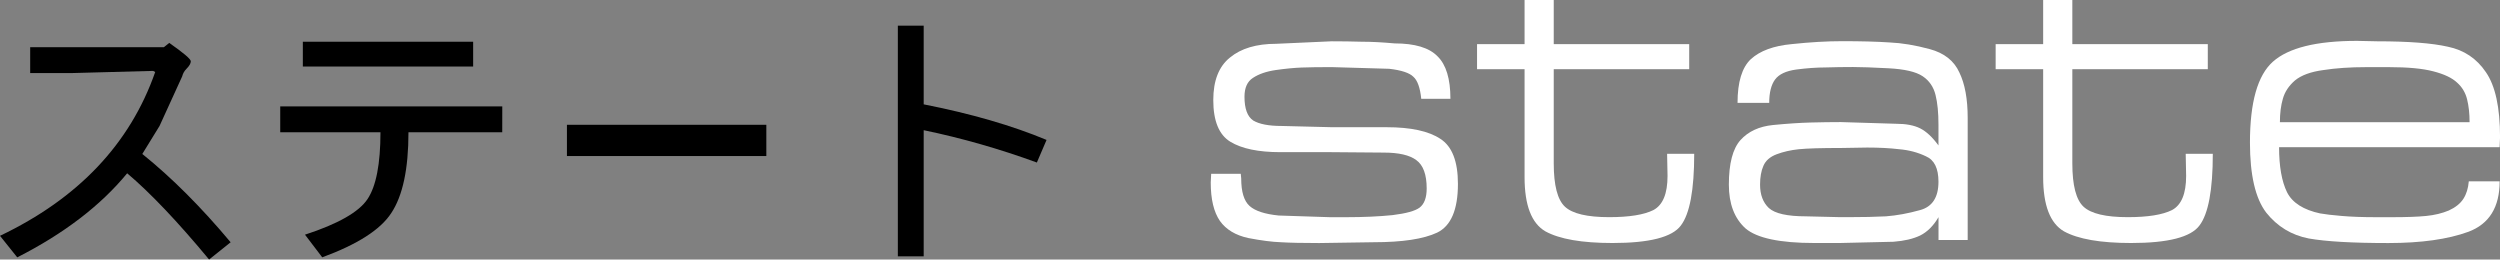 <?xml version="1.0" encoding="UTF-8" standalone="no"?>
<!-- Created with Inkscape (http://www.inkscape.org/) -->

<svg
   viewBox="0 0 63.928 6.636"
   version="1.1"
   id="svg1754"
   preserveAspectRatio="xMinYMid meet"
   sodipodi:docname="overhang-text-left.svg"
   width="63.928"
   height="6.636"
   inkscape:version="1.1 (1:1.1+202106031931+af4d65493e)"
   xmlns:inkscape="http://www.inkscape.org/namespaces/inkscape"
   xmlns:sodipodi="http://sodipodi.sourceforge.net/DTD/sodipodi-0.dtd"
   xmlns="http://www.w3.org/2000/svg"
   xmlns:svg="http://www.w3.org/2000/svg">
  <rect x="0" y="0" width="63.928" height="6.636" fill="#808080" stroke="none"/>
  <defs
     id="defs15" />
  <sodipodi:namedview
     id="namedview13"
     pagecolor="#ffffff"
     bordercolor="#666666"
     borderopacity="1.0"
     inkscape:pageshadow="2"
     inkscape:pageopacity="0.0"
     inkscape:pagecheckerboard="0"
     showgrid="false"
     inkscape:zoom="9.0475118"
     inkscape:cx="40.784694"
     inkscape:cy="4.6974241"
     inkscape:window-width="1366"
     inkscape:window-height="703"
     inkscape:window-x="0"
     inkscape:window-y="0"
     inkscape:window-maximized="1"
     inkscape:current-layer="svg1754" />
  <g
     id="layer1"
     transform="translate(-75.727,-118.335)">
    <path
       d="m 81.625,124.53 -0.551,0.441 q -1.213,-1.461 -2.095,-2.205 -1.02,1.24 -2.811,2.15 l -0.441,-0.551 q 3.004,-1.433 3.969,-4.189 l -0.055,-0.028 -2.067,0.055 h -1.075 v -0.661 h 3.418 l 0.138,-0.11 q 0.551,0.386 0.551,0.469 0,0.083 -0.11,0.193 -0.083,0.083 -0.11,0.193 l -0.579,1.268 -0.441,0.717 q 1.13,0.909 2.26,2.26 z"
       style="font-size:7.056px;line-height:1.25;letter-spacing:0px;display:inline;fill:#000000;fill-opacity:1;stroke-width:0.266"
       id="path420019" />
    <path
       d="m 87.826,120.037 h -4.355 v -0.634 h 4.355 z m 0.744,1.681 h -2.398 q 0,1.406 -0.441,2.067 -0.413,0.634 -1.764,1.13 l -0.441,-0.579 q 1.268,-0.413 1.599,-0.91 0.331,-0.496 0.331,-1.709 h -2.563 v -0.661 h 5.678 z"
       style="font-size:7.056px;line-height:1.25;letter-spacing:0px;display:inline;fill:#000000;fill-opacity:1;stroke-width:0.266"
       id="path420021" />
    <path
       d="m 95.323,122.325 h -5.099 v -0.799 h 5.099 z"
       style="font-size:7.056px;line-height:1.25;letter-spacing:0px;display:inline;fill:#000000;fill-opacity:1;stroke-width:0.266"
       id="path420023" />
    <path
       d="m 102.489,121.912 -0.248,0.579 q -1.433,-0.524 -2.894,-0.827 v 3.225 h -0.661 v -5.898 h 0.661 v 2.012 q 1.819,0.358 3.142,0.91 z"
       style="font-size:7.056px;line-height:1.25;letter-spacing:0px;display:inline;fill:#000000;fill-opacity:1;stroke-width:0.266"
       id="path420025" />
    <path
       d="m 111.248,120.094 -1.471,-0.043 q -0.469,0 -0.767,0.011 -0.288,0.011 -0.661,0.064 -0.362,0.053 -0.586,0.203 -0.213,0.139 -0.213,0.48 0,0.458 0.224,0.608 0.234,0.139 0.725,0.139 l 1.29,0.032 h 1.396 q 0.927,0 1.375,0.298 0.448,0.288 0.448,1.151 0,0.991 -0.533,1.247 -0.522,0.245 -1.62,0.245 l -1.396,0.021 q -0.64,0 -0.981,-0.021 -0.33,-0.011 -0.831,-0.107 -0.49,-0.107 -0.725,-0.437 -0.235,-0.341 -0.235,-0.981 l 0.011,-0.224 h 0.757 l 0.011,0.117 q 0,0.512 0.213,0.704 0.213,0.192 0.746,0.245 l 1.311,0.043 h 0.224 0.192 q 0.661,0 1.183,-0.053 0.522,-0.064 0.693,-0.192 0.181,-0.139 0.181,-0.49 0,-0.533 -0.266,-0.725 -0.256,-0.192 -0.831,-0.192 l -1.354,-0.011 h -1.29 q -0.842,0 -1.279,-0.266 -0.437,-0.266 -0.437,-1.066 0,-0.746 0.426,-1.087 0.426,-0.352 1.183,-0.352 l 1.418,-0.064 q 0.394,0 0.767,0.011 0.373,0 0.842,0.043 0.778,0 1.098,0.33 0.33,0.32 0.33,1.087 h -0.746 q -0.043,-0.426 -0.203,-0.565 -0.149,-0.149 -0.618,-0.203 z"
       style="font-weight:bold;font-size:10.659px;line-height:1.25;letter-spacing:0px;display:inline;fill:#ffffff;fill-opacity:1;stroke-width:0.266"
       id="path420027" />
    <path
       d="m 118.922,120.104 h -3.464 v 2.409 q 0,0.842 0.288,1.109 0.288,0.266 1.13,0.266 0.767,0 1.13,-0.181 0.362,-0.192 0.362,-0.874 l -0.011,-0.565 h 0.693 q 0,1.386 -0.341,1.833 -0.33,0.448 -1.748,0.448 -1.173,0 -1.716,-0.298 -0.533,-0.309 -0.533,-1.386 v -0.352 -2.409 h -1.215 v -0.64 h 1.215 v -1.13 h 0.746 v 1.13 h 3.464 z"
       style="font-weight:bold;font-size:10.659px;line-height:1.25;letter-spacing:0px;display:inline;fill:#ffffff;fill-opacity:1;stroke-width:0.266"
       id="path420029" />
    <path
       d="m 125.297,123.888 q -0.192,0.33 -0.469,0.469 -0.266,0.128 -0.682,0.16 l -1.375,0.032 h -0.65 q -1.322,0 -1.759,-0.373 -0.426,-0.384 -0.426,-1.119 0,-0.81 0.298,-1.141 0.298,-0.33 0.831,-0.384 0.544,-0.053 0.959,-0.064 0.416,-0.011 0.778,-0.011 l 1.407,0.043 q 0.384,0 0.618,0.117 0.235,0.117 0.469,0.437 v -0.533 q 0,-0.458 -0.075,-0.757 -0.075,-0.309 -0.33,-0.48 -0.256,-0.171 -0.874,-0.203 -0.608,-0.032 -0.906,-0.032 -0.362,0 -0.704,0.011 -0.341,0 -0.746,0.053 -0.394,0.053 -0.544,0.256 -0.149,0.203 -0.149,0.597 h -0.81 q 0,-0.799 0.341,-1.119 0.352,-0.32 1.045,-0.384 0.704,-0.075 1.29,-0.075 0.725,0 1.205,0.032 0.48,0.021 1.034,0.171 0.554,0.149 0.757,0.597 0.213,0.437 0.213,1.162 v 3.123 h -0.746 z m -2.516,0 h 0.213 q 0.544,0 0.959,-0.021 0.416,-0.032 0.874,-0.16 0.469,-0.128 0.469,-0.725 0,-0.512 -0.32,-0.65 -0.309,-0.149 -0.682,-0.181 -0.362,-0.043 -0.821,-0.043 l -0.661,0.011 q -0.767,0 -1.087,0.032 -0.309,0.032 -0.565,0.128 -0.256,0.096 -0.341,0.298 -0.085,0.192 -0.085,0.48 0,0.384 0.224,0.597 0.234,0.213 0.949,0.213 z"
       style="font-weight:bold;font-size:10.659px;line-height:1.25;letter-spacing:0px;display:inline;fill:#ffffff;fill-opacity:1;stroke-width:0.266"
       id="path420031" />
    <path
       d="m 132.183,120.104 h -3.464 v 2.409 q 0,0.842 0.288,1.109 0.288,0.266 1.13,0.266 0.767,0 1.13,-0.181 0.362,-0.192 0.362,-0.874 l -0.011,-0.565 h 0.693 q 0,1.386 -0.341,1.833 -0.33,0.448 -1.748,0.448 -1.173,0 -1.716,-0.298 -0.533,-0.309 -0.533,-1.386 v -0.352 -2.409 h -1.215 v -0.64 h 1.215 v -1.13 h 0.746 v 1.13 h 3.464 z"
       style="font-weight:bold;font-size:10.659px;line-height:1.25;letter-spacing:0px;display:inline;fill:#ffffff;fill-opacity:1;stroke-width:0.266"
       id="path420033" />
    <path
       d="m 135.061,123.793 q 0.171,0.032 0.544,0.064 0.373,0.032 0.885,0.032 h 0.405 q 0.554,0 0.874,-0.032 0.32,-0.032 0.576,-0.139 0.256,-0.117 0.373,-0.298 0.117,-0.181 0.139,-0.448 h 0.789 q 0,0.991 -0.799,1.29 -0.789,0.288 -2.047,0.288 -1.375,0 -2.036,-0.117 -0.661,-0.128 -1.087,-0.661 -0.416,-0.544 -0.416,-1.791 0,-1.546 0.586,-2.068 0.597,-0.533 2.153,-0.533 l 0.512,0.011 q 1.205,0 1.812,0.139 0.618,0.128 0.97,0.65 0.362,0.522 0.362,1.663 l -0.011,0.256 h -5.639 q 0,0.736 0.203,1.151 0.203,0.405 0.853,0.544 z m 1.759,-3.741 h -0.586 q -0.618,0 -1.098,0.075 -0.48,0.064 -0.725,0.266 -0.235,0.203 -0.309,0.469 -0.075,0.256 -0.075,0.597 h 4.85 q 0,-0.33 -0.064,-0.586 -0.064,-0.256 -0.256,-0.426 -0.192,-0.181 -0.608,-0.288 -0.405,-0.107 -1.13,-0.107 z"
       style="font-weight:bold;font-size:10.659px;line-height:1.25;letter-spacing:0px;display:inline;fill:#ffffff;fill-opacity:1;stroke-width:0.266"
       id="path420035" />
  </g>
</svg>
